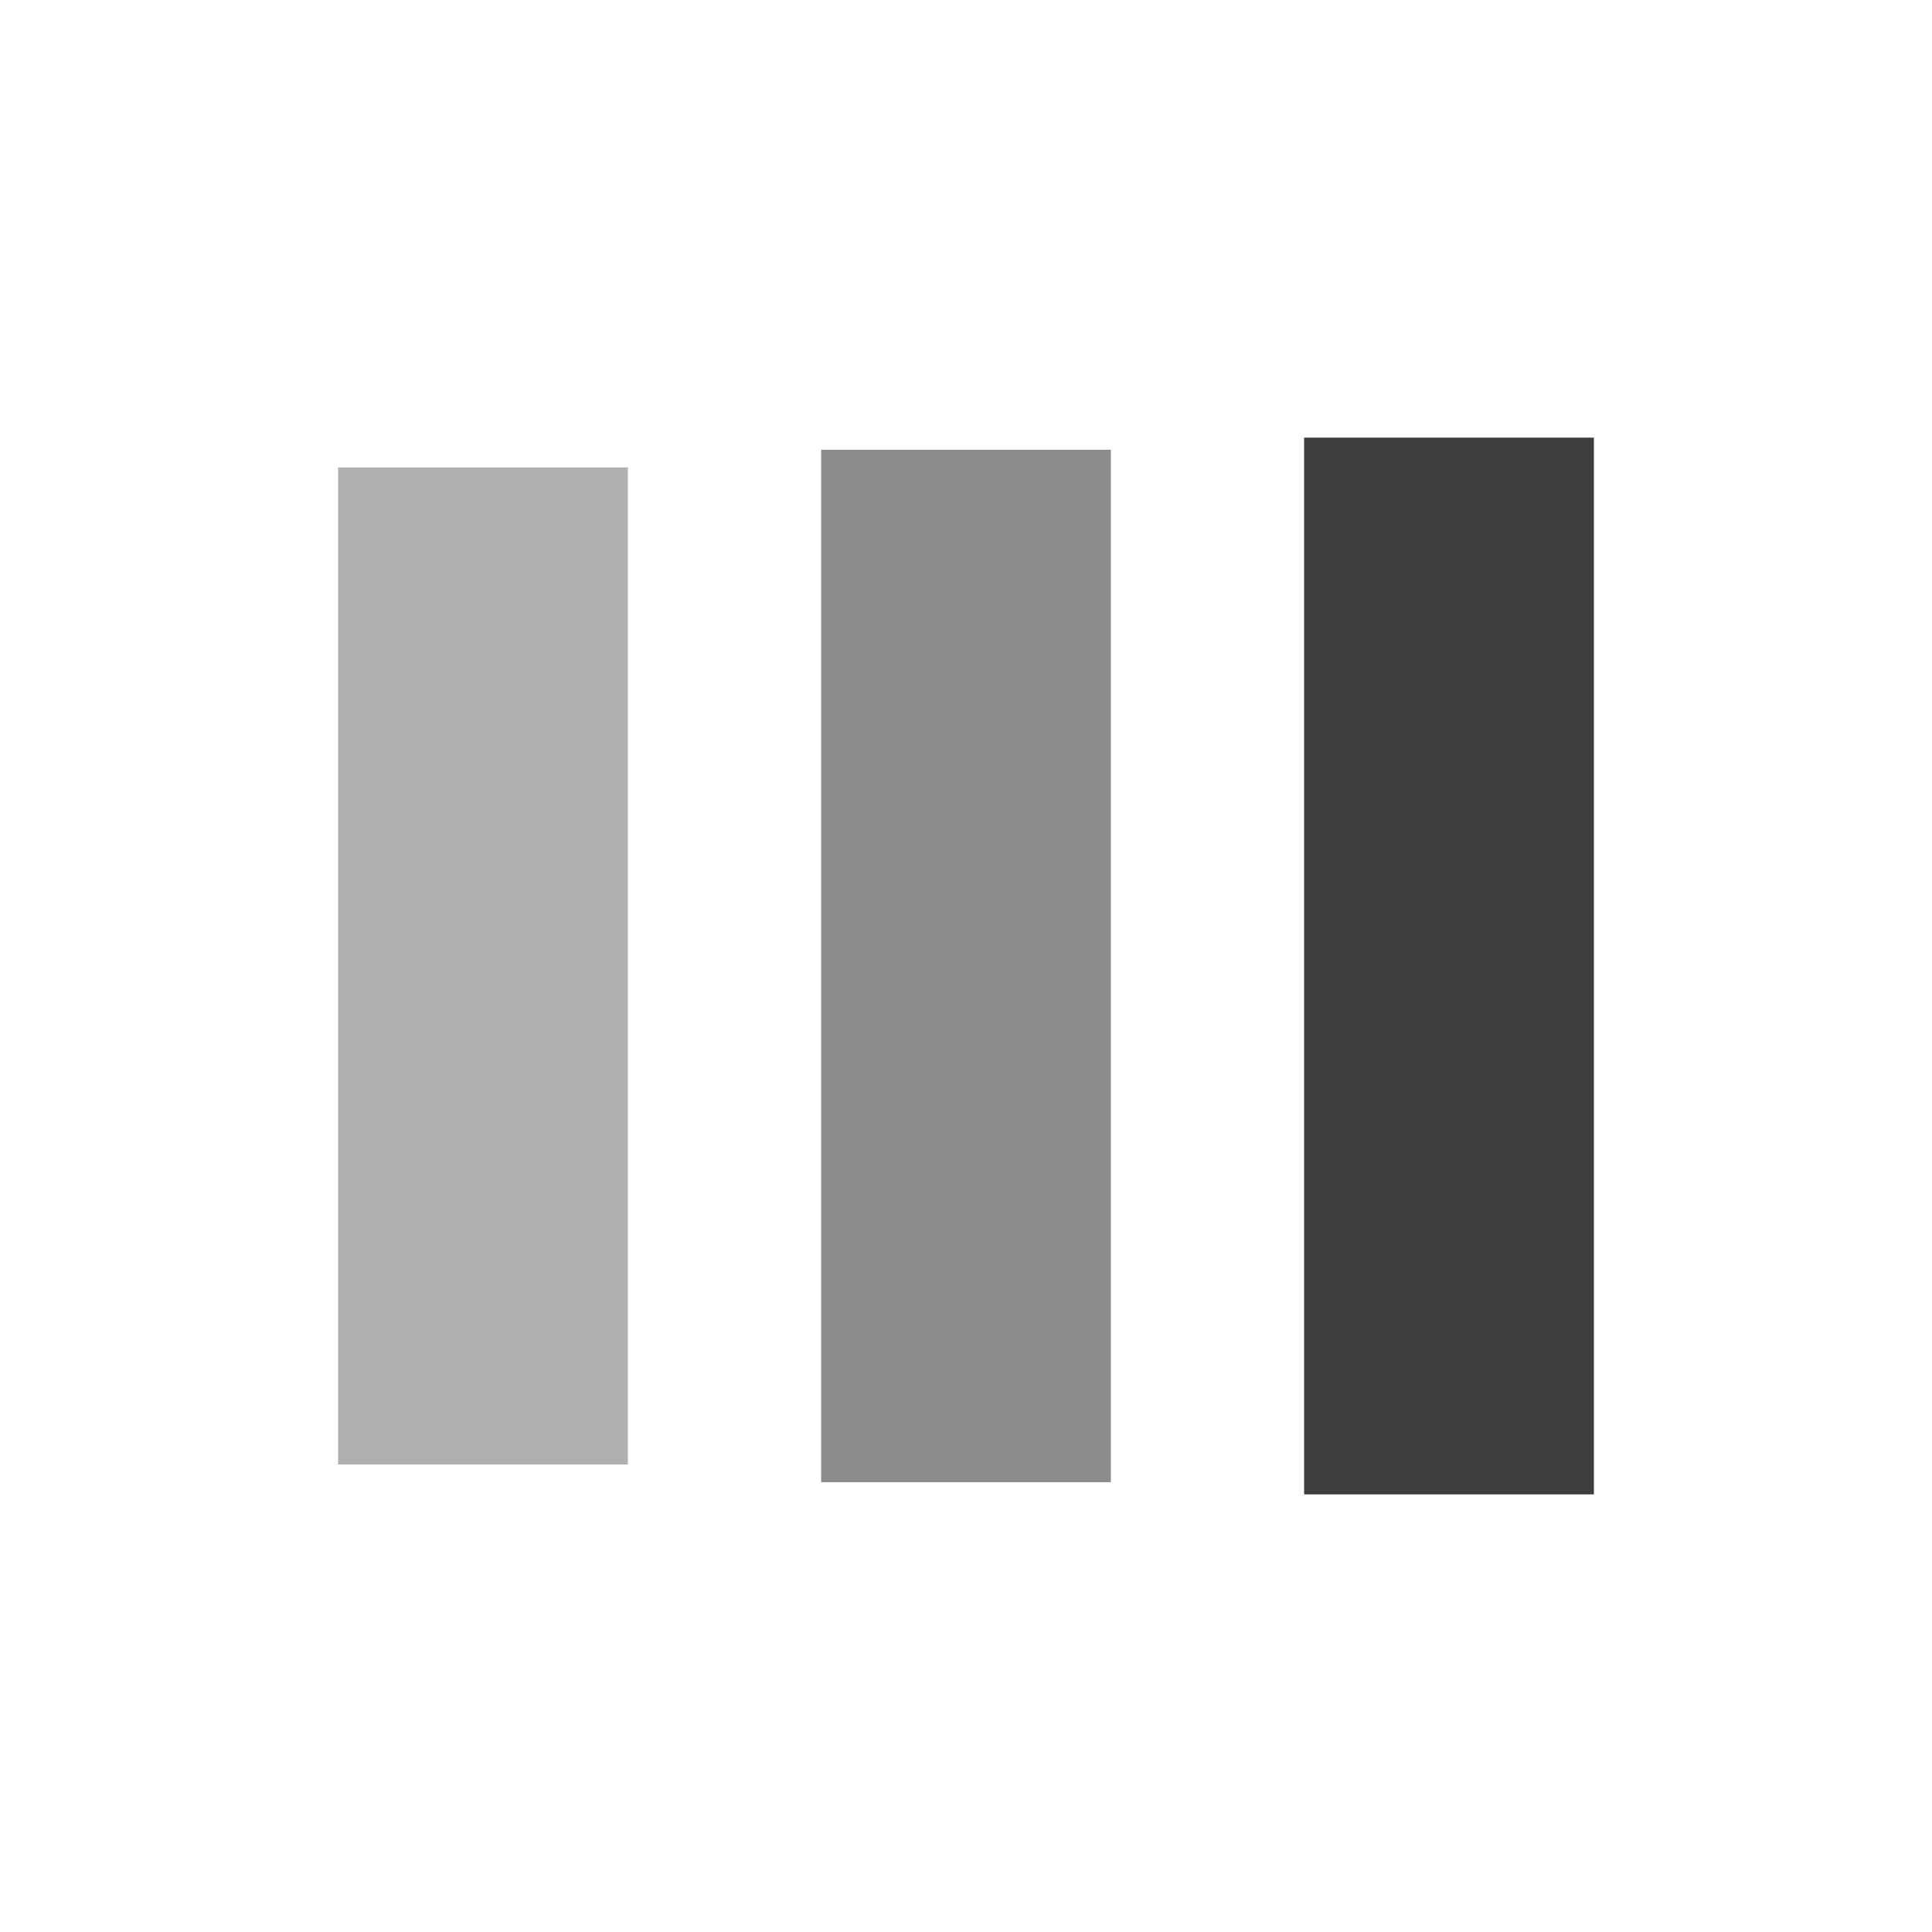 <svg width="200px"  height="200px"  xmlns="http://www.w3.org/2000/svg" viewBox="0 0 100 100" preserveAspectRatio="xMidYMid" class="lds-facebook" style="background: none;"><rect ng-attr-x="{{config.x1}}" ng-attr-y="{{config.y}}" ng-attr-width="{{config.width}}" ng-attr-height="{{config.height}}" ng-attr-fill="{{config.c1}}" x="17.5" y="24.197" width="15" height="51.605" fill="#afafaf"><animate attributeName="y" calcMode="spline" values="10;25;25" keyTimes="0;0.5;1" dur="1.5" keySplines="0 0.5 0.5 1;0 0.5 0.5 1" begin="-0.3s" repeatCount="indefinite"></animate><animate attributeName="height" calcMode="spline" values="80;50;50" keyTimes="0;0.5;1" dur="1.5" keySplines="0 0.5 0.5 1;0 0.5 0.5 1" begin="-0.3s" repeatCount="indefinite"></animate></rect><rect ng-attr-x="{{config.x2}}" ng-attr-y="{{config.y}}" ng-attr-width="{{config.width}}" ng-attr-height="{{config.height}}" ng-attr-fill="{{config.c2}}" x="42.5" y="23.278" width="15" height="53.443" fill="#8d8d8d"><animate attributeName="y" calcMode="spline" values="13.75;25;25" keyTimes="0;0.5;1" dur="1.5" keySplines="0 0.5 0.5 1;0 0.5 0.5 1" begin="-0.15s" repeatCount="indefinite"></animate><animate attributeName="height" calcMode="spline" values="72.5;50;50" keyTimes="0;0.5;1" dur="1.5" keySplines="0 0.5 0.5 1;0 0.5 0.5 1" begin="-0.15s" repeatCount="indefinite"></animate></rect><rect ng-attr-x="{{config.x3}}" ng-attr-y="{{config.y}}" ng-attr-width="{{config.width}}" ng-attr-height="{{config.height}}" ng-attr-fill="{{config.c3}}" x="67.5" y="22.652" width="15" height="54.697" fill="#3e3e3e"><animate attributeName="y" calcMode="spline" values="17.5;25;25" keyTimes="0;0.5;1" dur="1.5" keySplines="0 0.5 0.5 1;0 0.5 0.5 1" begin="0s" repeatCount="indefinite"></animate><animate attributeName="height" calcMode="spline" values="65;50;50" keyTimes="0;0.5;1" dur="1.5" keySplines="0 0.5 0.5 1;0 0.5 0.5 1" begin="0s" repeatCount="indefinite"></animate></rect></svg>